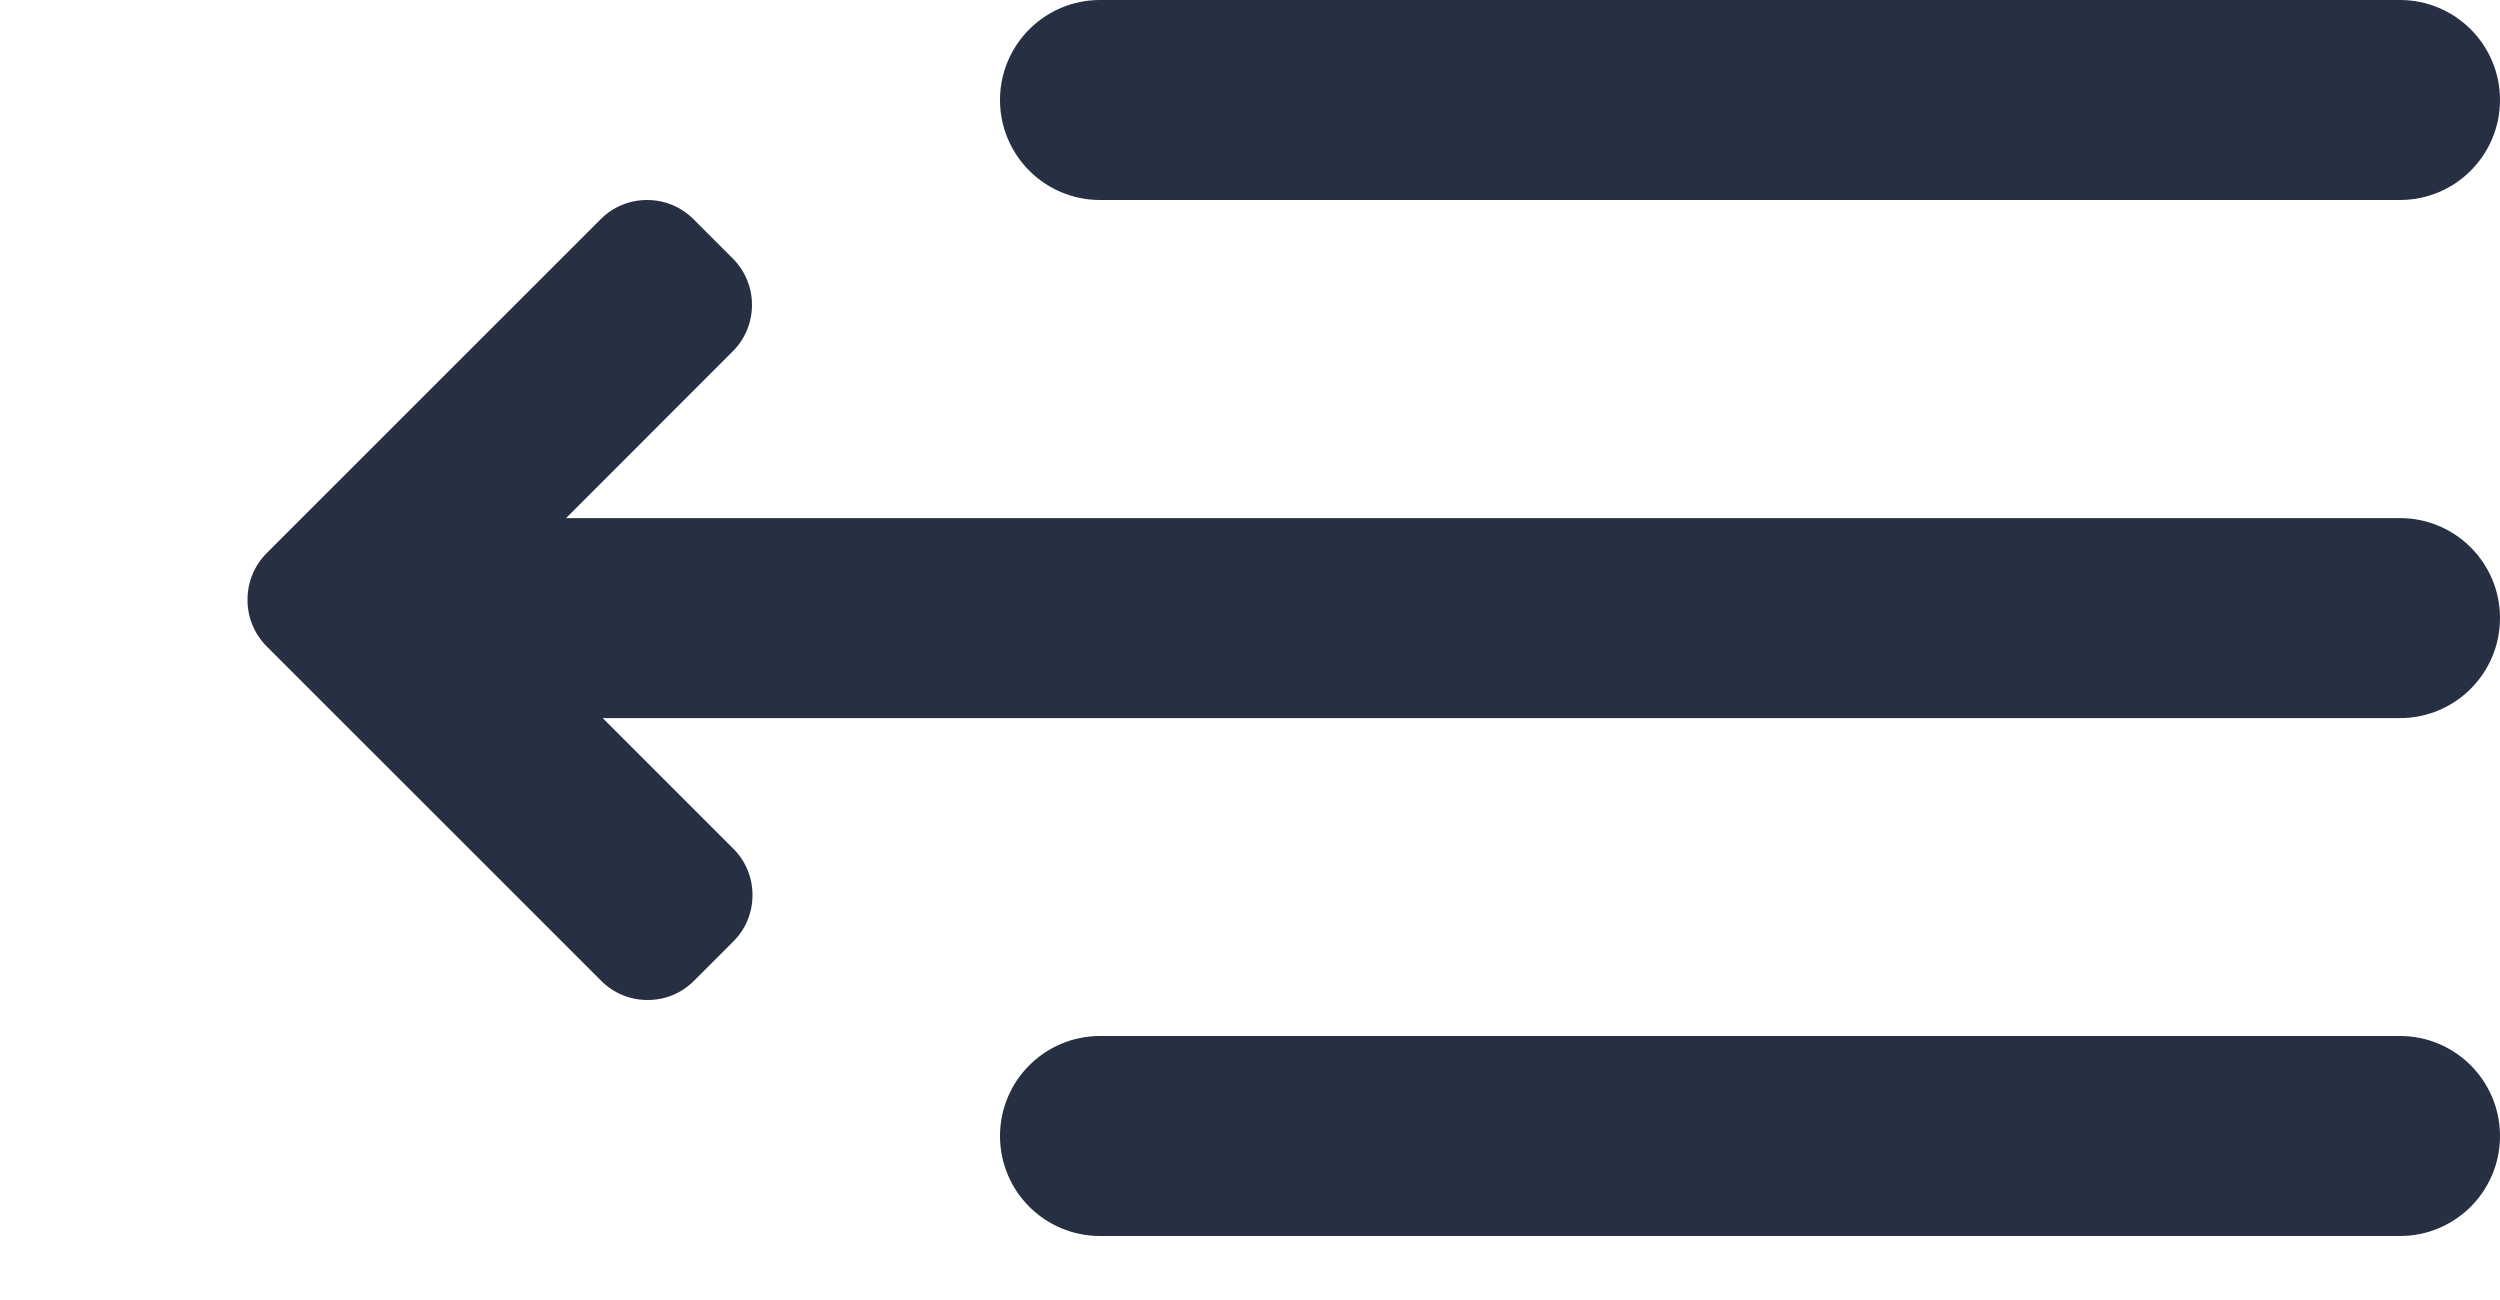 <svg width="25" height="13" viewBox="0 0 25 13" fill="none" xmlns="http://www.w3.org/2000/svg">
<path fill-rule="evenodd" clip-rule="evenodd" d="M25 1C25 0.448 24.552 0 24 0H11C10.448 0 10 0.448 10 1C10 1.552 10.448 2 11 2H24C24.552 2 25 1.552 25 1ZM25 6.181C25 6.733 24.552 7.181 24 7.181H5C4.448 7.181 4 6.733 4 6.181C4 5.628 4.448 5.181 5 5.181H24C24.552 5.181 25 5.628 25 6.181ZM25 11.36C25 11.913 24.552 12.36 24 12.36H11C10.448 12.36 10 11.913 10 11.36C10 10.808 10.448 10.36 11 10.36H24C24.552 10.36 25 10.808 25 11.36Z" fill="#273043"/>
<path d="M2.666 5.532L6.007 2.192C6.13 2.068 6.295 2 6.471 2C6.647 2 6.811 2.068 6.935 2.192L7.328 2.585C7.584 2.841 7.584 3.257 7.328 3.513L4.844 5.998L7.333 8.487C7.457 8.61 7.525 8.775 7.525 8.951C7.525 9.127 7.457 9.292 7.333 9.415L6.94 9.808C6.816 9.932 6.652 10 6.476 10C6.3 10 6.135 9.932 6.012 9.808L2.666 6.463C2.543 6.339 2.475 6.174 2.475 5.998C2.475 5.821 2.543 5.656 2.666 5.532Z" fill="#273043"/>
</svg>
